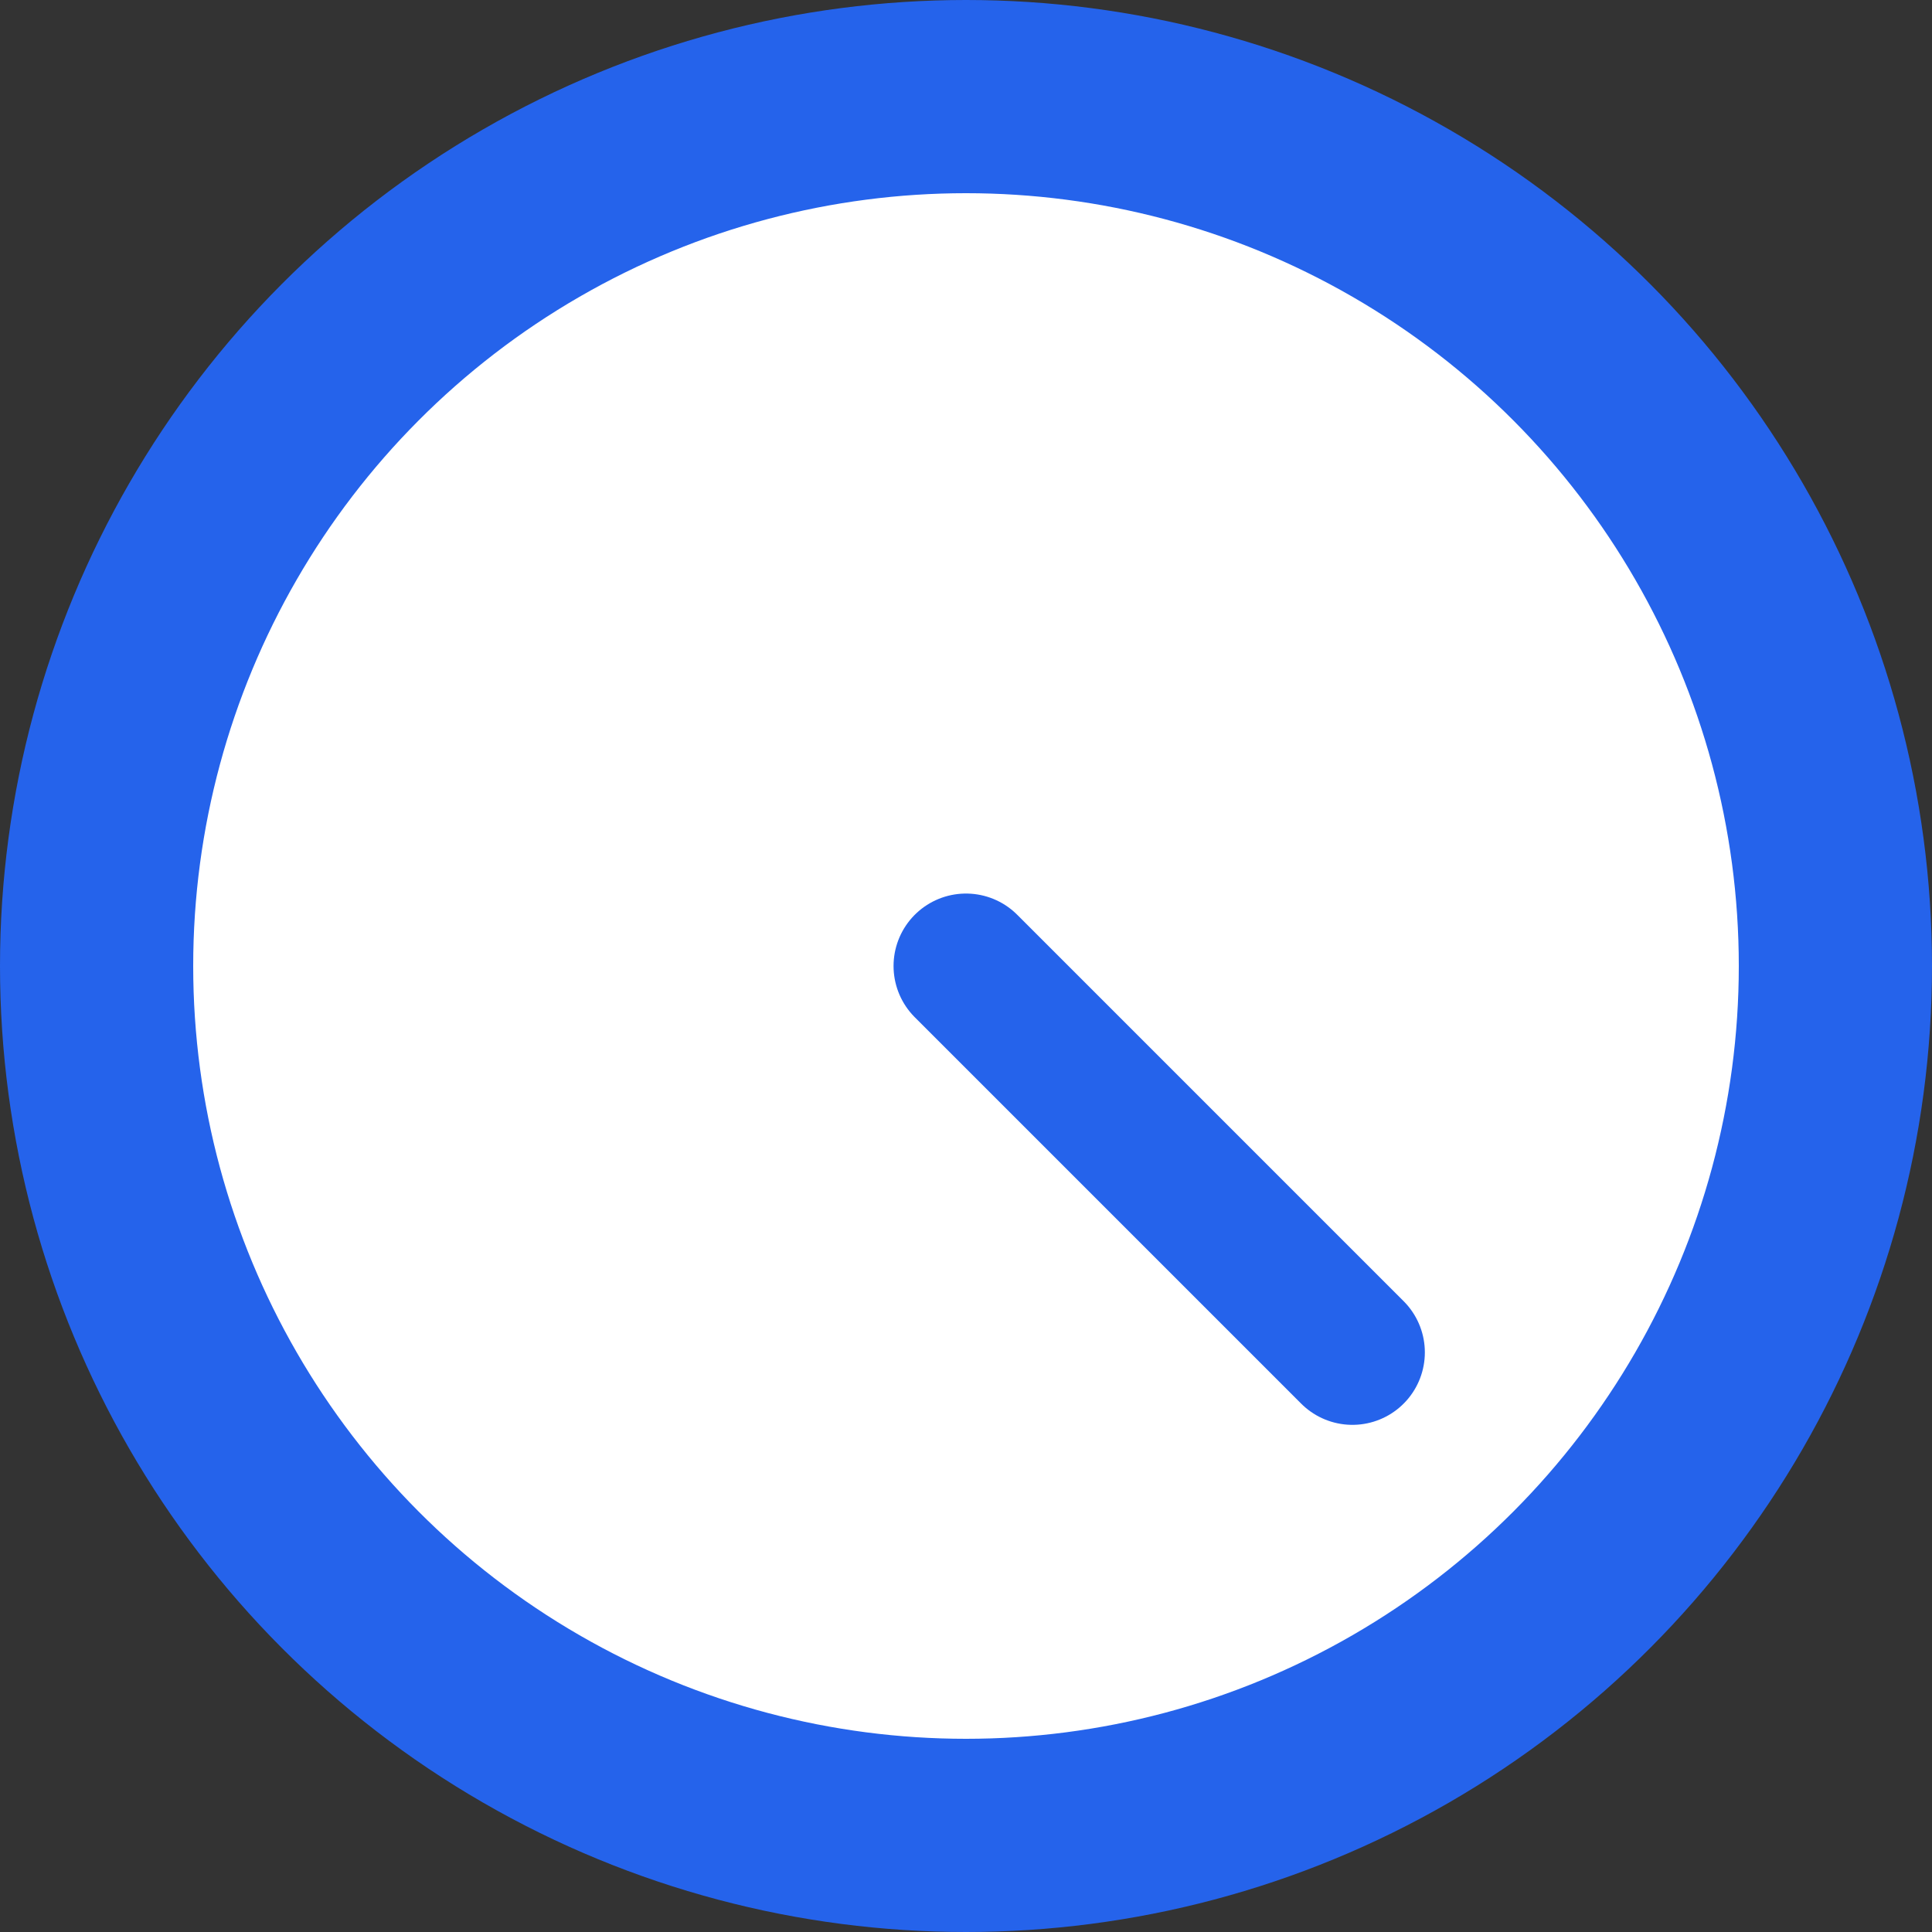 <svg width="40" height="40" viewBox="0 0 40 40" fill="none" xmlns="http://www.w3.org/2000/svg">
  <rect x="0" y="0" width="40" height="40" fill="#333333" stroke="none"/>
  <circle cx="20" cy="20" r="18" stroke="#2563eb" stroke-width="4" fill="#fff"/>
  <path d="M28 28 L20 20" stroke="#2563eb" stroke-width="3" stroke-linecap="round"/>
</svg> 